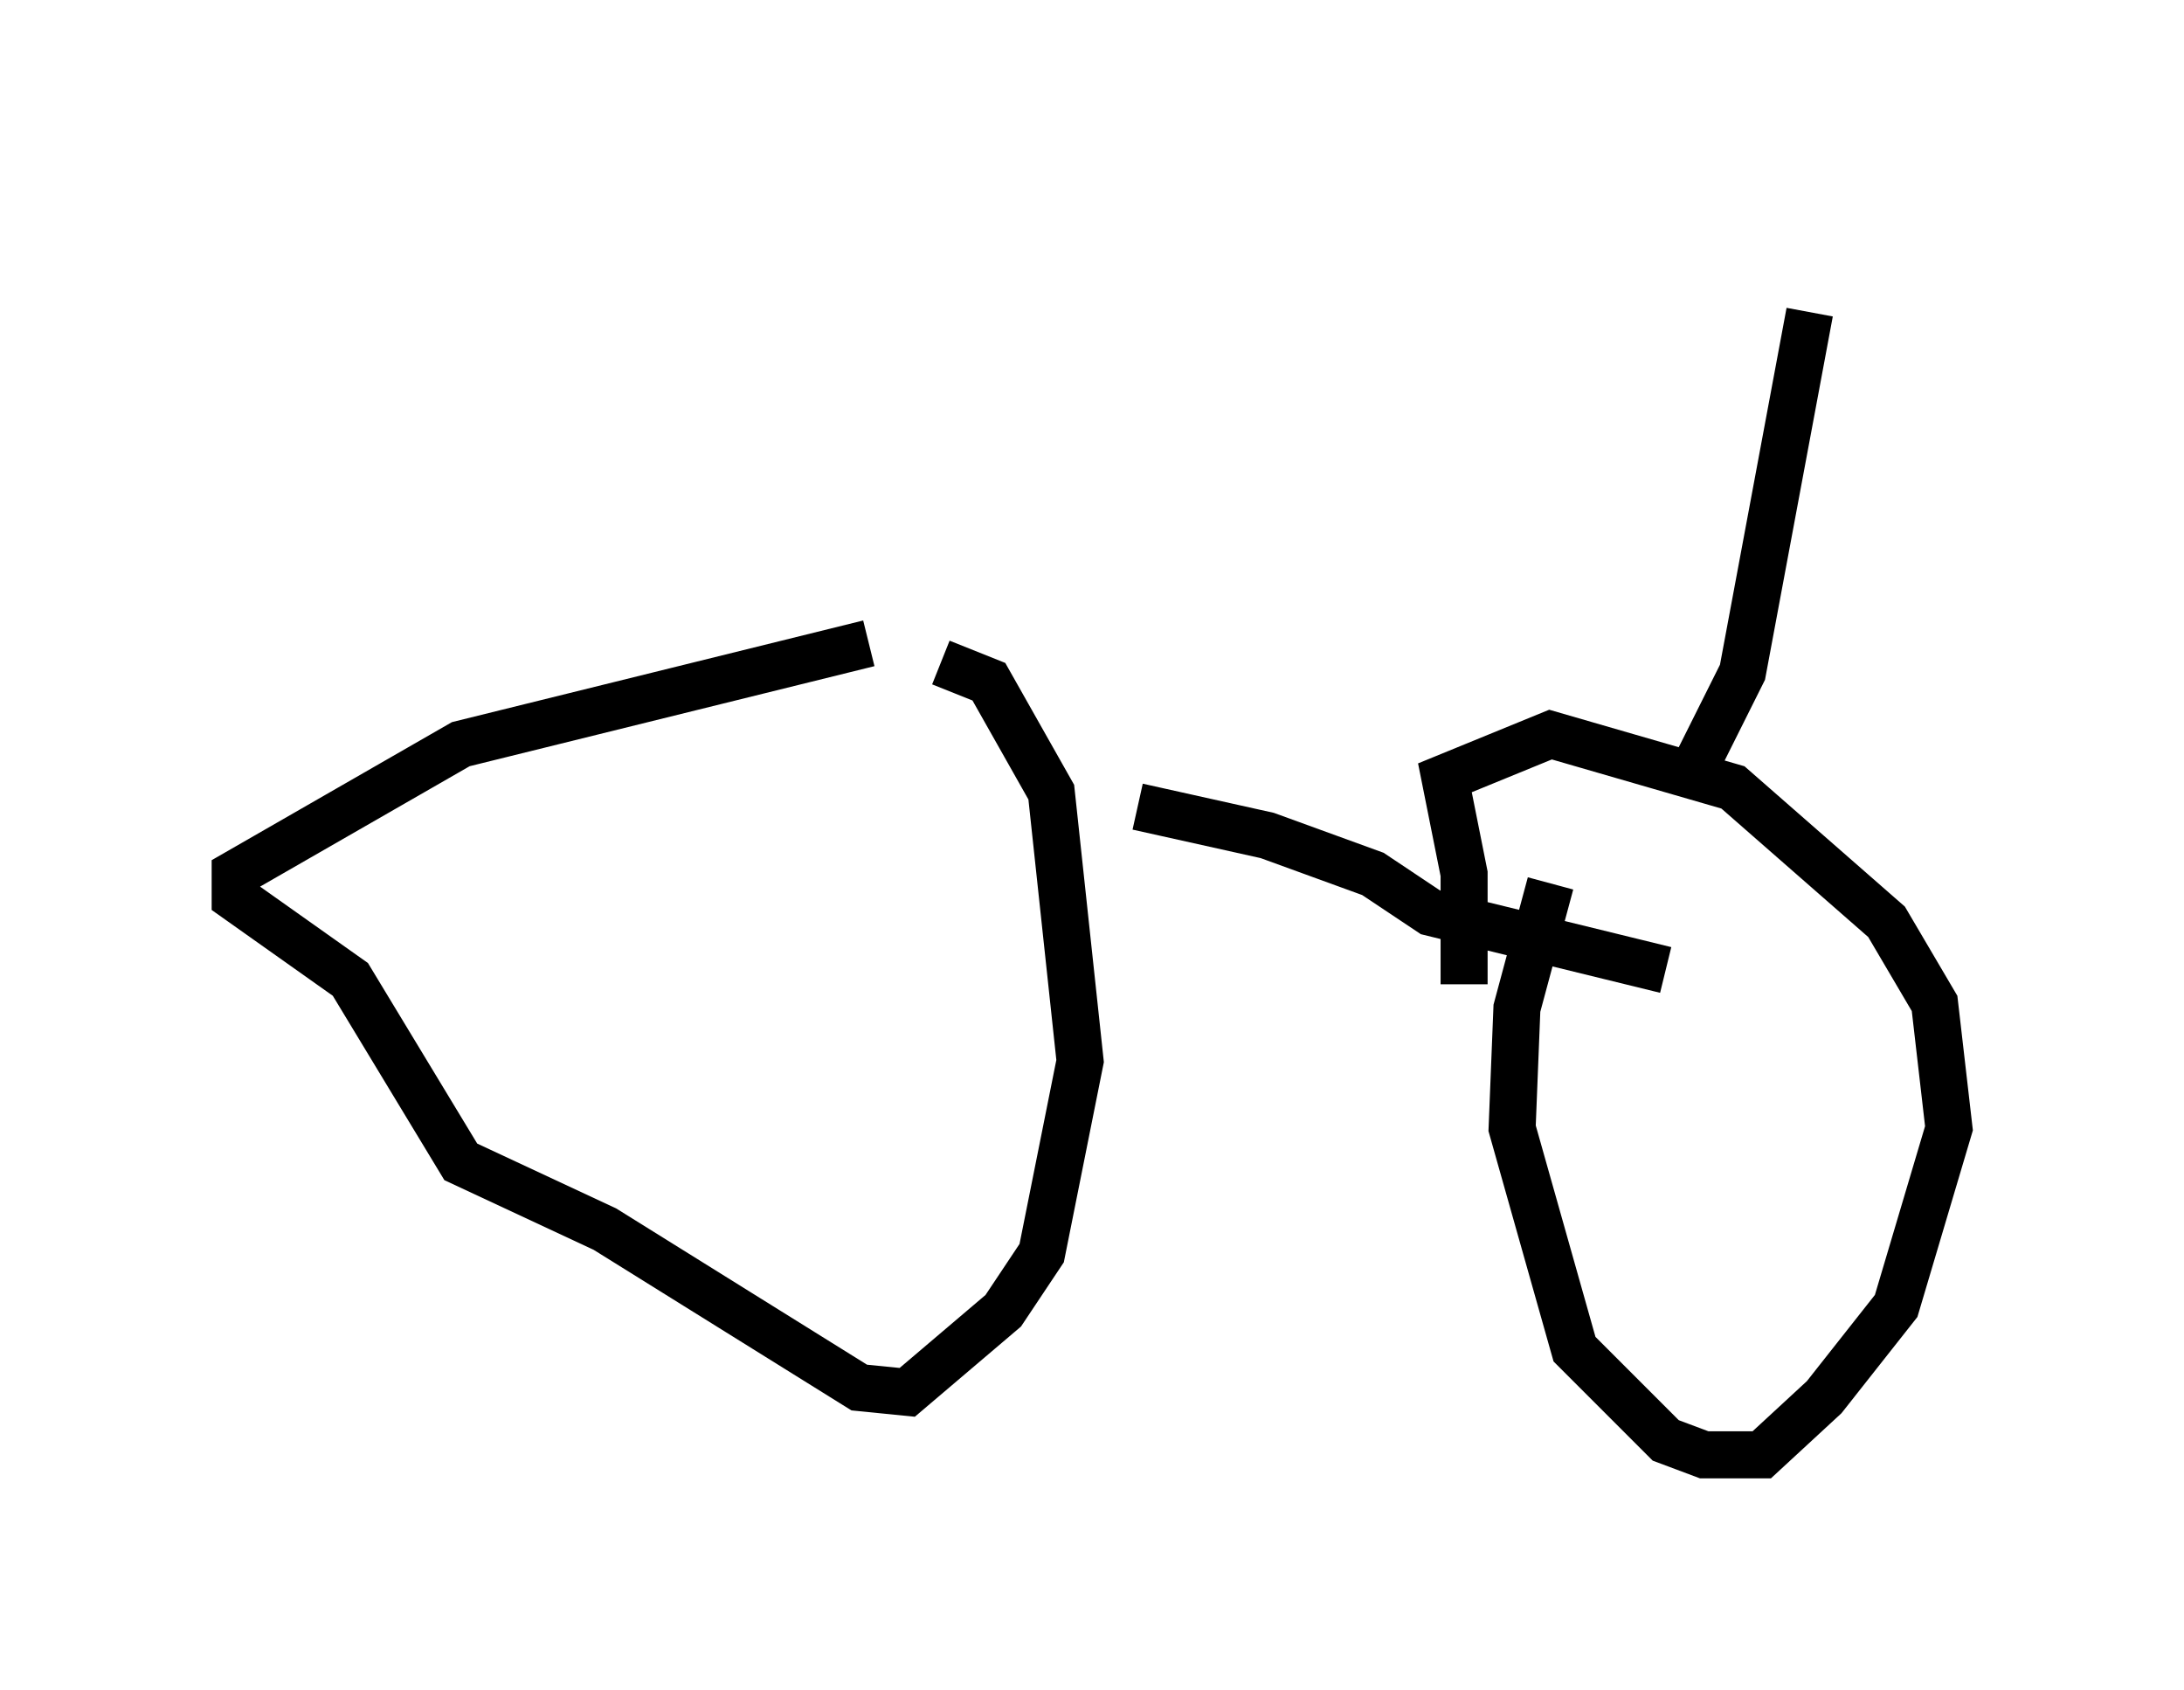 <?xml version="1.0" encoding="utf-8" ?>
<svg baseProfile="full" height="35.929" version="1.1" width="46.444" xmlns="http://www.w3.org/2000/svg" xmlns:ev="http://www.w3.org/2001/xml-events" xmlns:xlink="http://www.w3.org/1999/xlink"><defs /><rect fill="white" height="35.929" width="46.444" x="0" y="0" /><path d="M22.661, 13.473 m-4.185, 0.204 l-8.677, 2.144 -4.798, 2.756 l0.0, 0.51 2.45, 1.735 l2.348, 3.879 3.063, 1.429 l5.41, 3.369 1.021, 0.102 l2.042, -1.735 0.817, -1.225 l0.817, -4.083 -0.613, -5.717 l-1.327, -2.348 -1.021, -0.408 m12.965, 4.696 l-0.715, 2.654 -0.102, 2.552 l1.327, 4.696 1.94, 1.94 l0.817, 0.306 1.225, 0.0 l1.327, -1.225 1.531, -1.94 l1.123, -3.777 -0.306, -2.654 l-1.021, -1.735 -3.267, -2.858 l-3.879, -1.123 -2.246, 0.919 l0.408, 2.042 0.0, 2.348 m-6.942, -3.777 l2.756, 0.613 2.246, 0.817 l1.225, 0.817 5.002, 1.225 m0.51, -4.083 l1.123, -2.246 1.429, -7.656 m-1.225, -1.429 l0.0, 0.0 m-1.94, -0.204 " fill="none" stroke="black" stroke-width="1" /></svg>
